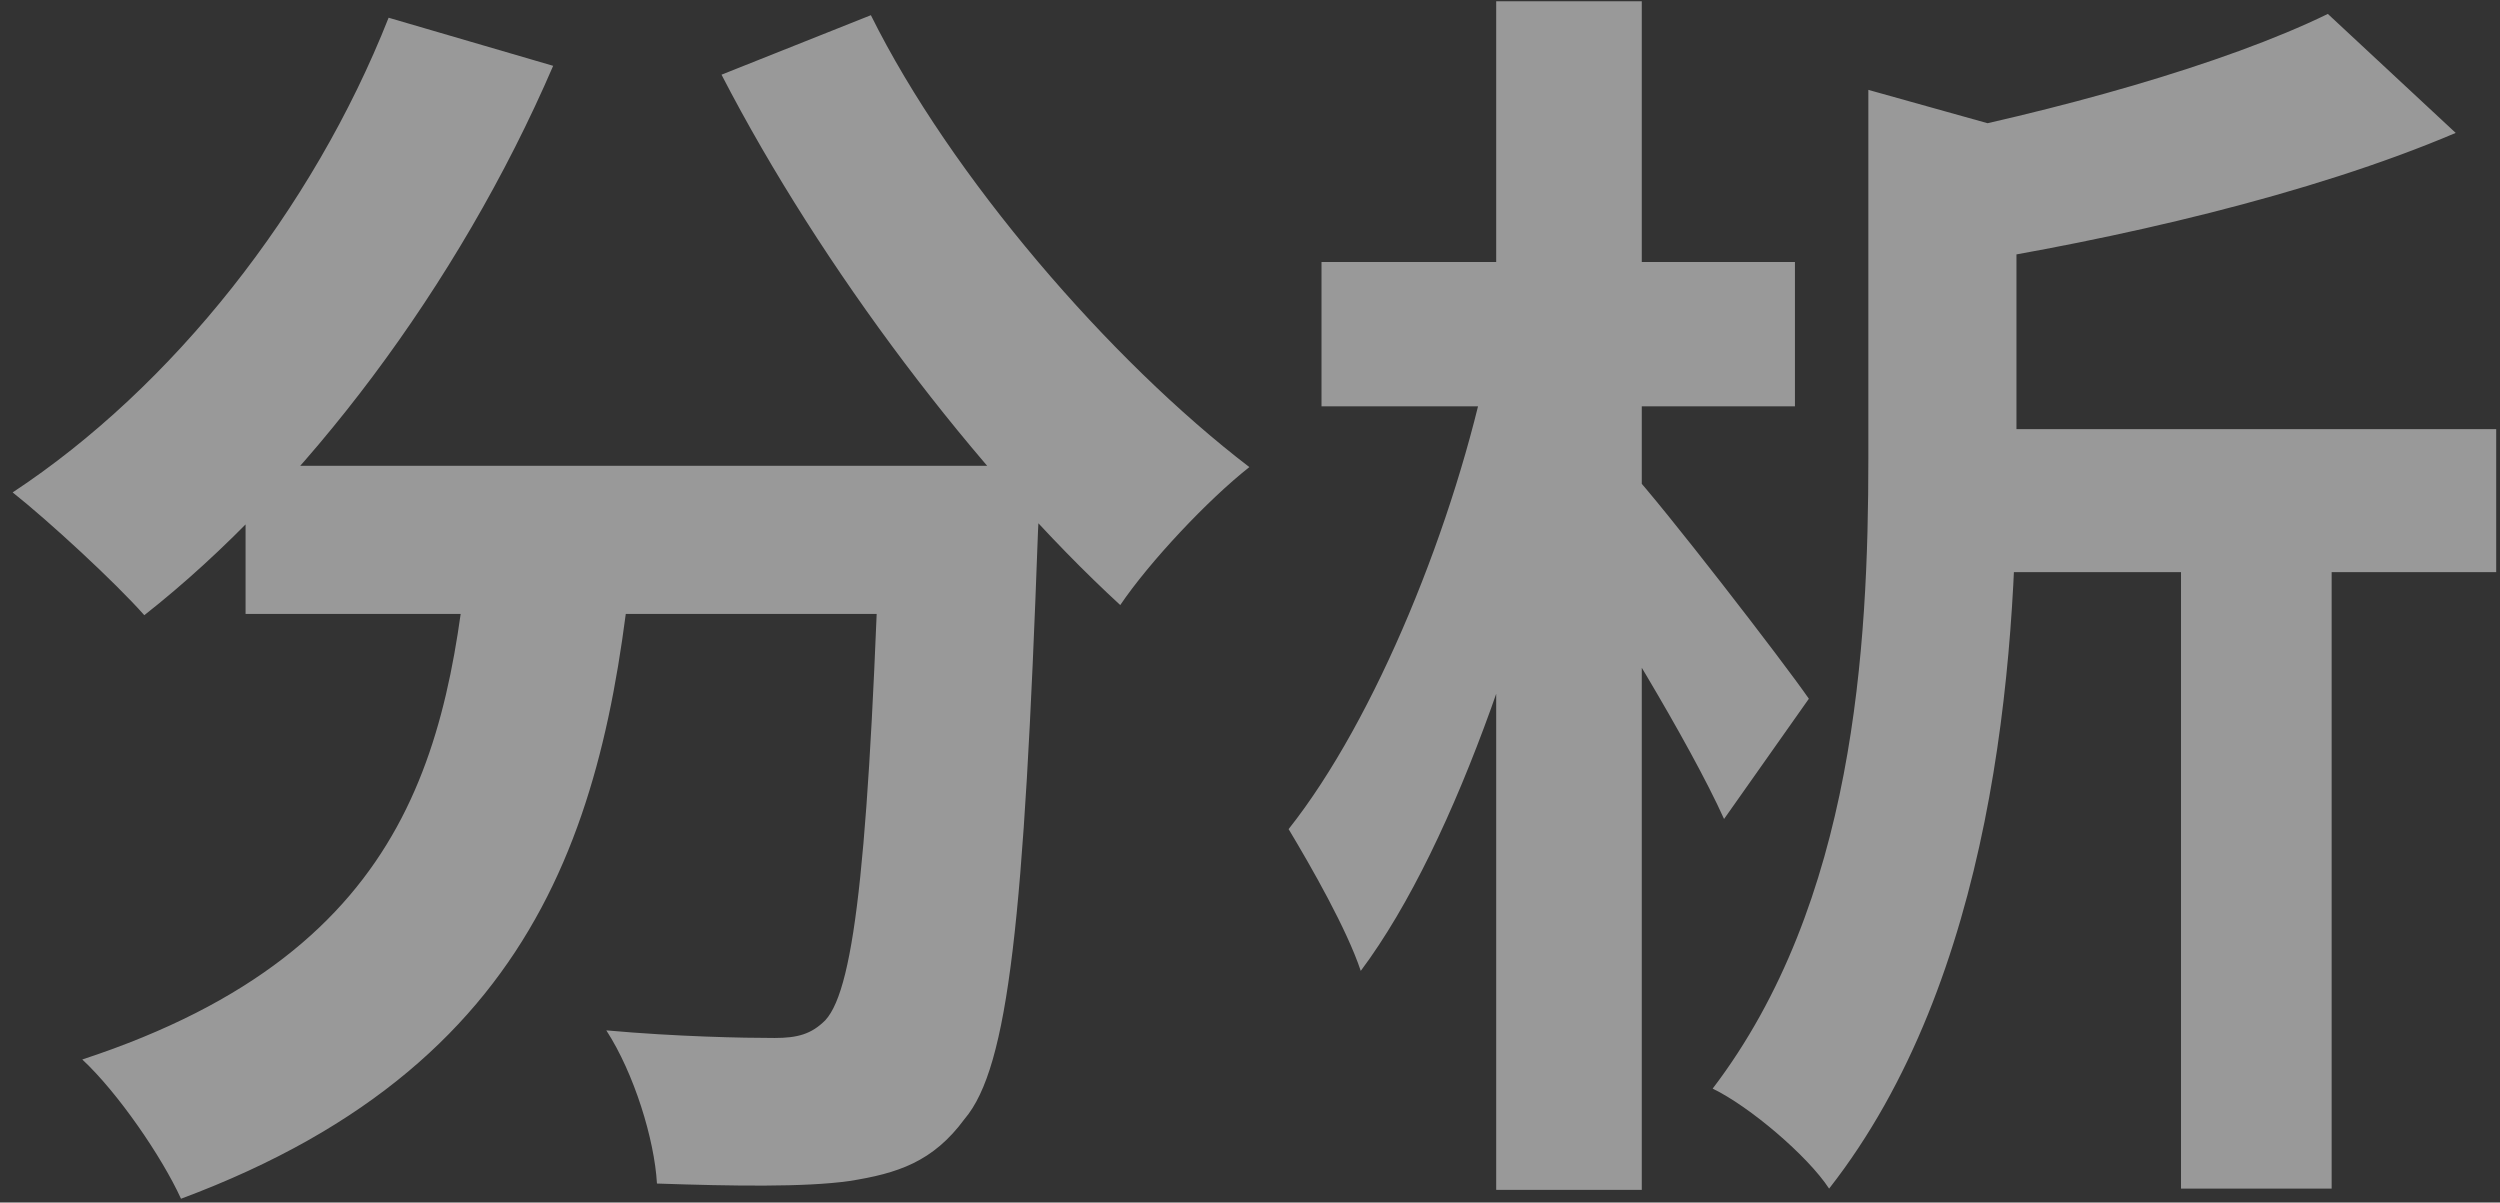 <svg width="79" height="38" viewBox="0 0 79 38" fill="none" xmlns="http://www.w3.org/2000/svg">
<rect x="0" y="0" width="79" height="38" fill="#333333" stroke="none"/>
<path opacity="0.5" d="M7.76 14.72V19.4H29.4V14.72H7.76ZM27.84 14.72V15.6C27.48 26.72 27.04 31.2 26.08 32.24C25.64 32.68 25.2 32.8 24.48 32.8C23.48 32.8 21.4 32.76 19.16 32.56C20.04 33.92 20.68 36 20.76 37.4C23.12 37.48 25.44 37.52 26.84 37.32C28.36 37.08 29.48 36.72 30.48 35.36C31.88 33.72 32.36 28.96 32.8 16.8C32.84 16.2 32.88 14.72 32.88 14.72H27.84ZM12.28 0.56C9.88 6.64 5.44 12.24 0.4 15.56C1.56 16.48 3.64 18.4 4.56 19.44C9.6 15.48 14.48 9.04 17.48 2.08L12.28 0.56ZM27.52 0.48L22.8 2.36C25.96 8.48 30.88 14.96 35.4 19.12C36.32 17.76 38.16 15.8 39.48 14.76C35.08 11.4 30.04 5.56 27.52 0.48ZM14.92 16.08C14.28 23.2 13.32 29.96 2.6 33.48C3.72 34.52 5.12 36.56 5.72 37.88C17.64 33.44 19.36 25.08 20.12 16.08H14.92ZM61.48 13.56V18.08H78.88V13.56H61.48ZM59.04 2.84V14.48C59.04 20.44 58.6 28.52 54.12 34.4C55.28 34.96 57.12 36.52 57.8 37.56C63 30.92 63.72 20.96 63.72 14.56V5.16C64.44 5.04 64.72 4.8 64.76 4.44L59.04 2.84ZM73.56 0.44C70.28 2.04 64.96 3.52 60.04 4.48C60.64 5.48 61.36 7.28 61.6 8.4C66.88 7.56 73 6.16 77.6 4.2L73.56 0.44ZM68.92 14.96V37.56H73.68V14.96H68.92ZM41.76 8.28V12.84H56.72V8.28H41.76ZM47.28 0.04V37.6H51.88V0.04H47.28ZM47.04 11.36C46 16.48 43.48 22.72 40.72 26.2C41.44 27.4 42.56 29.36 43 30.68C46.08 26.56 48.6 18.8 49.88 12.36L47.04 11.36ZM51.52 14.88L49.32 17.04C50.68 19.04 53.4 23.48 54.48 25.88L57.16 22.08C56.36 20.92 52.56 16 51.52 14.88Z" fill="white"/>
</svg>
